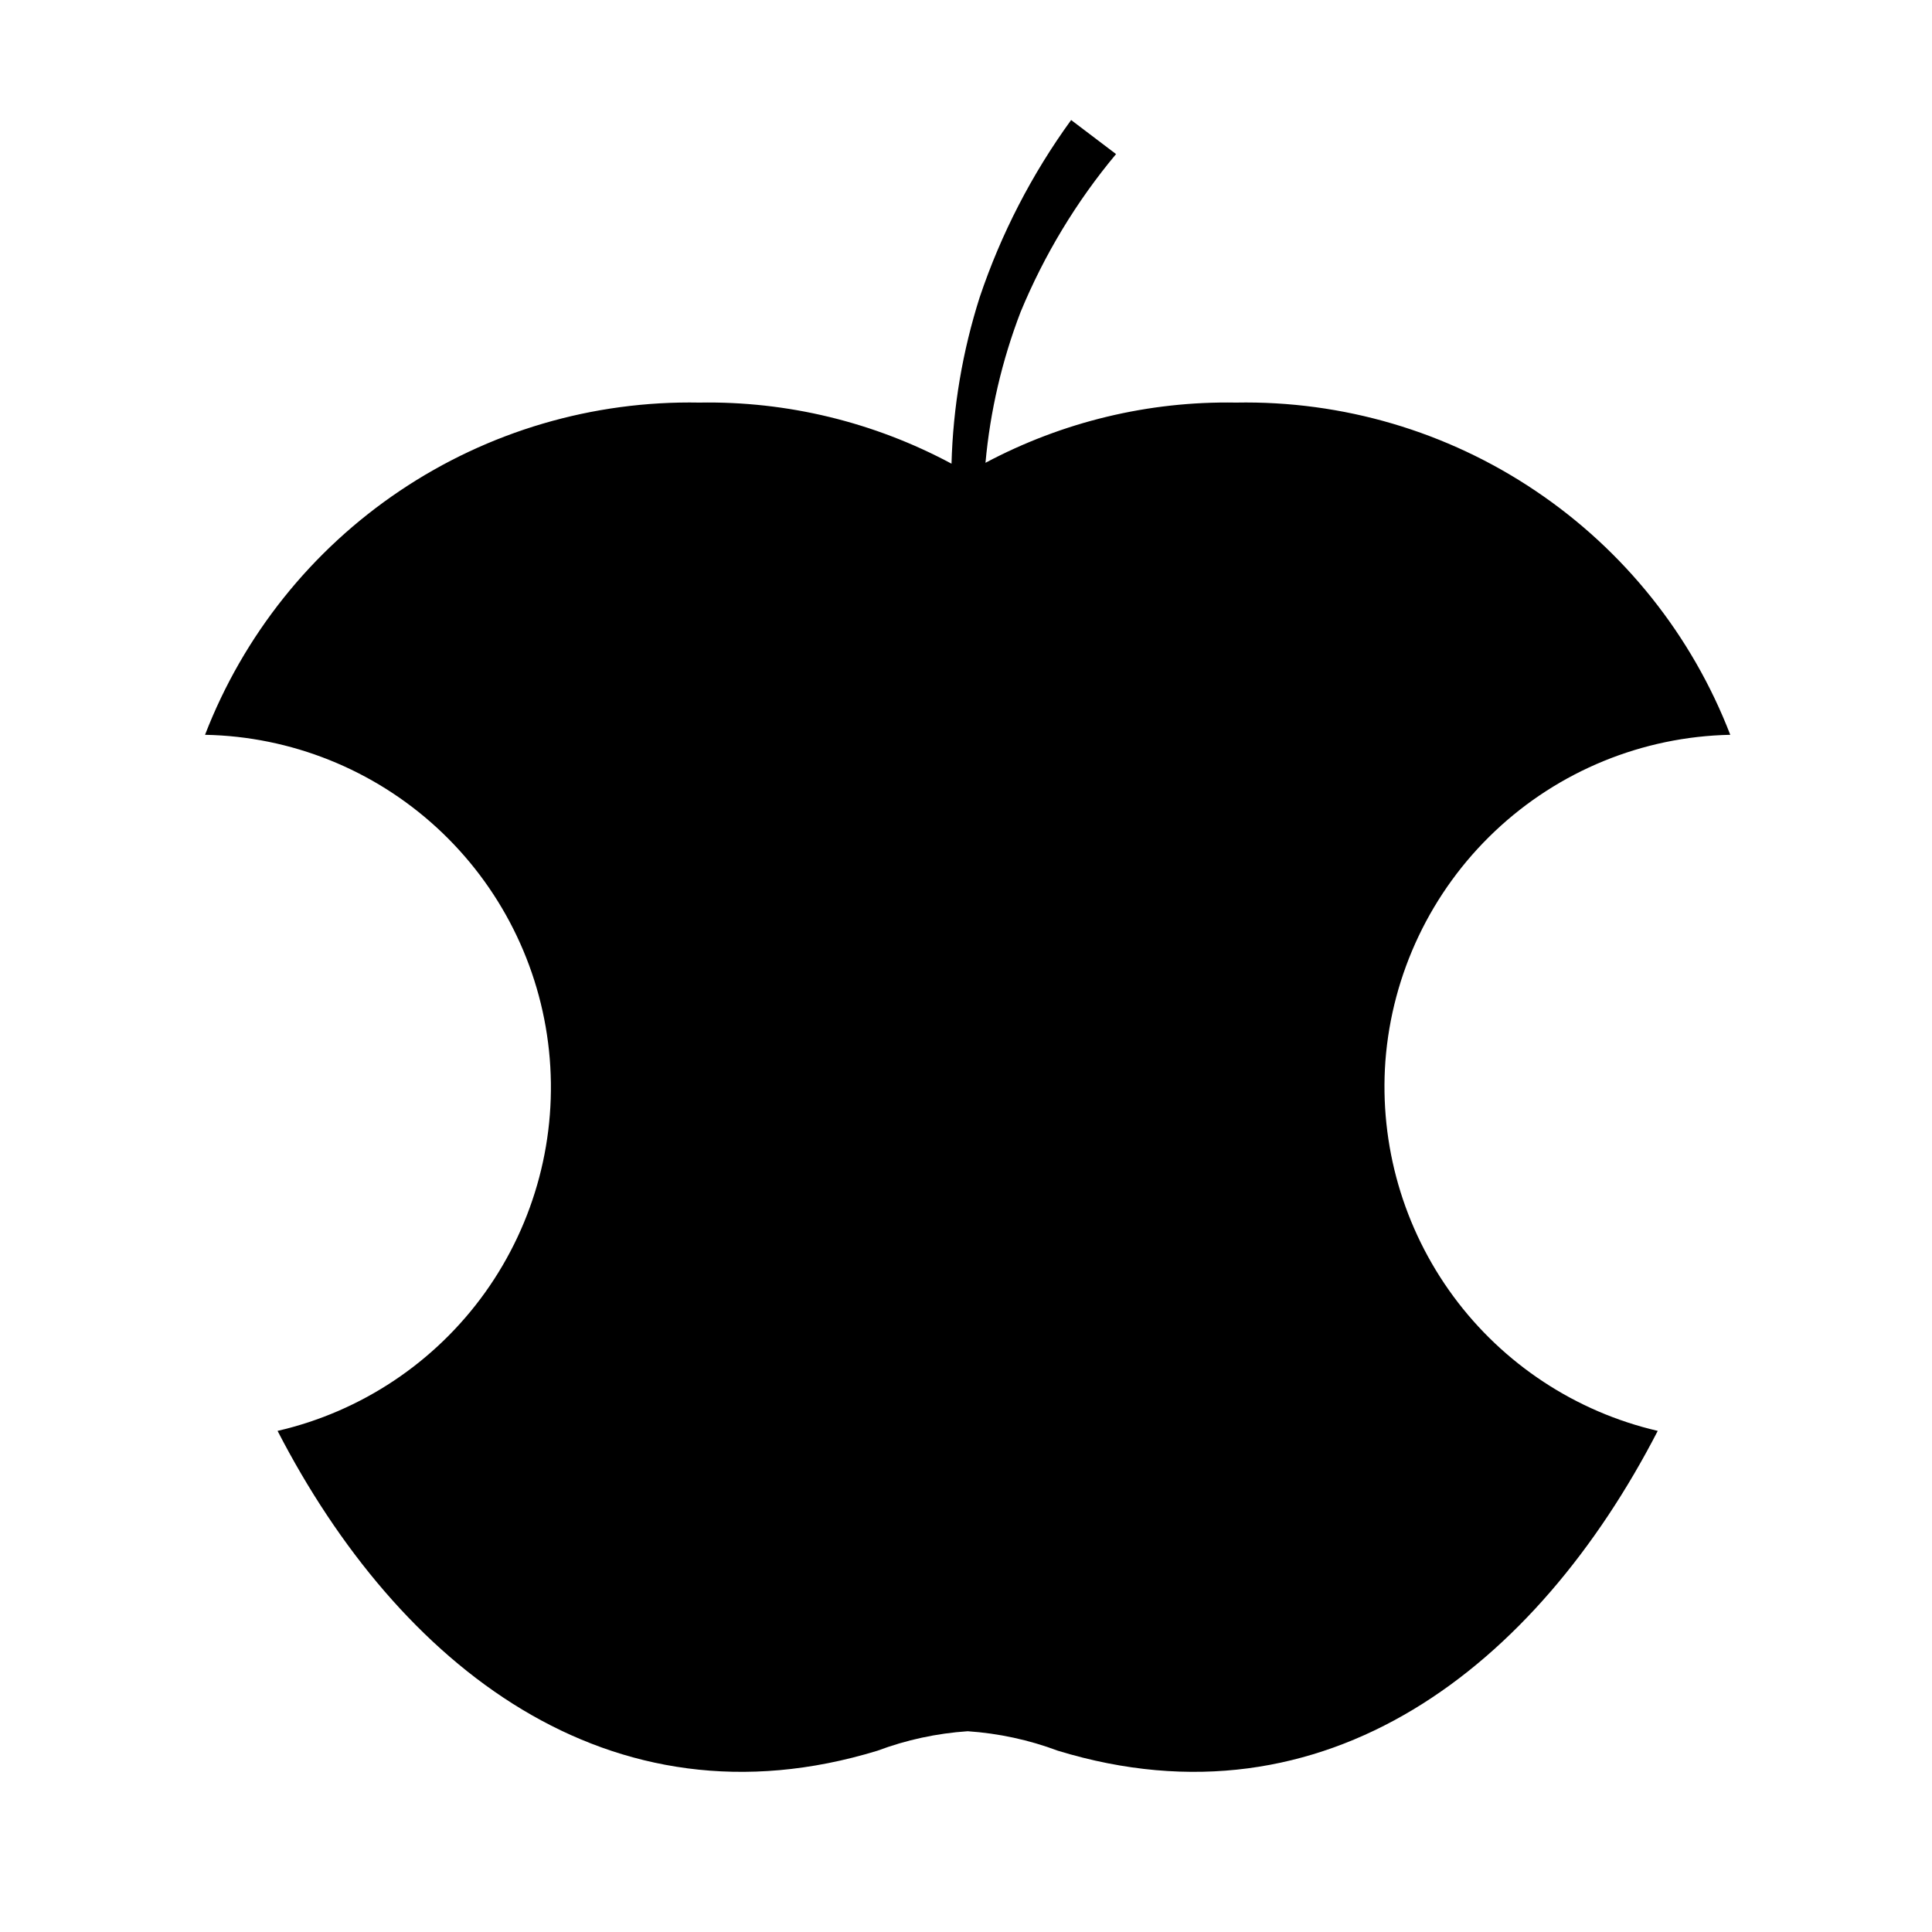 <svg width="24" height="24" viewBox="0 0 24 24" fill="none" xmlns="http://www.w3.org/2000/svg">
<path d="M17.21 13.179C17.293 12.092 17.778 11.075 18.57 10.326C19.362 9.577 20.404 9.15 21.494 9.128C21.018 7.893 20.173 6.835 19.074 6.097C17.976 5.358 16.677 4.976 15.353 5.001C14.269 4.982 13.199 5.24 12.242 5.749C12.3 5.108 12.447 4.478 12.678 3.876C12.972 3.166 13.371 2.504 13.864 1.914L13.306 1.491C12.818 2.163 12.435 2.905 12.17 3.693C11.957 4.362 11.839 5.058 11.82 5.76C10.858 5.244 9.78 4.982 8.688 5.001C7.365 4.976 6.066 5.358 4.967 6.097C3.869 6.835 3.024 7.893 2.547 9.128C3.616 9.148 4.64 9.559 5.427 10.282C6.214 11.005 6.709 11.99 6.82 13.053C6.931 14.116 6.649 15.183 6.028 16.053C5.407 16.922 4.489 17.535 3.448 17.775C4.952 20.69 7.564 22.767 10.9 21.748C11.26 21.613 11.637 21.532 12.021 21.506C12.404 21.532 12.781 21.613 13.141 21.748C16.477 22.767 19.09 20.69 20.593 17.775C19.574 17.538 18.673 16.944 18.053 16.102C17.433 15.259 17.134 14.223 17.21 13.179Z" fill="black"/>
</svg>

